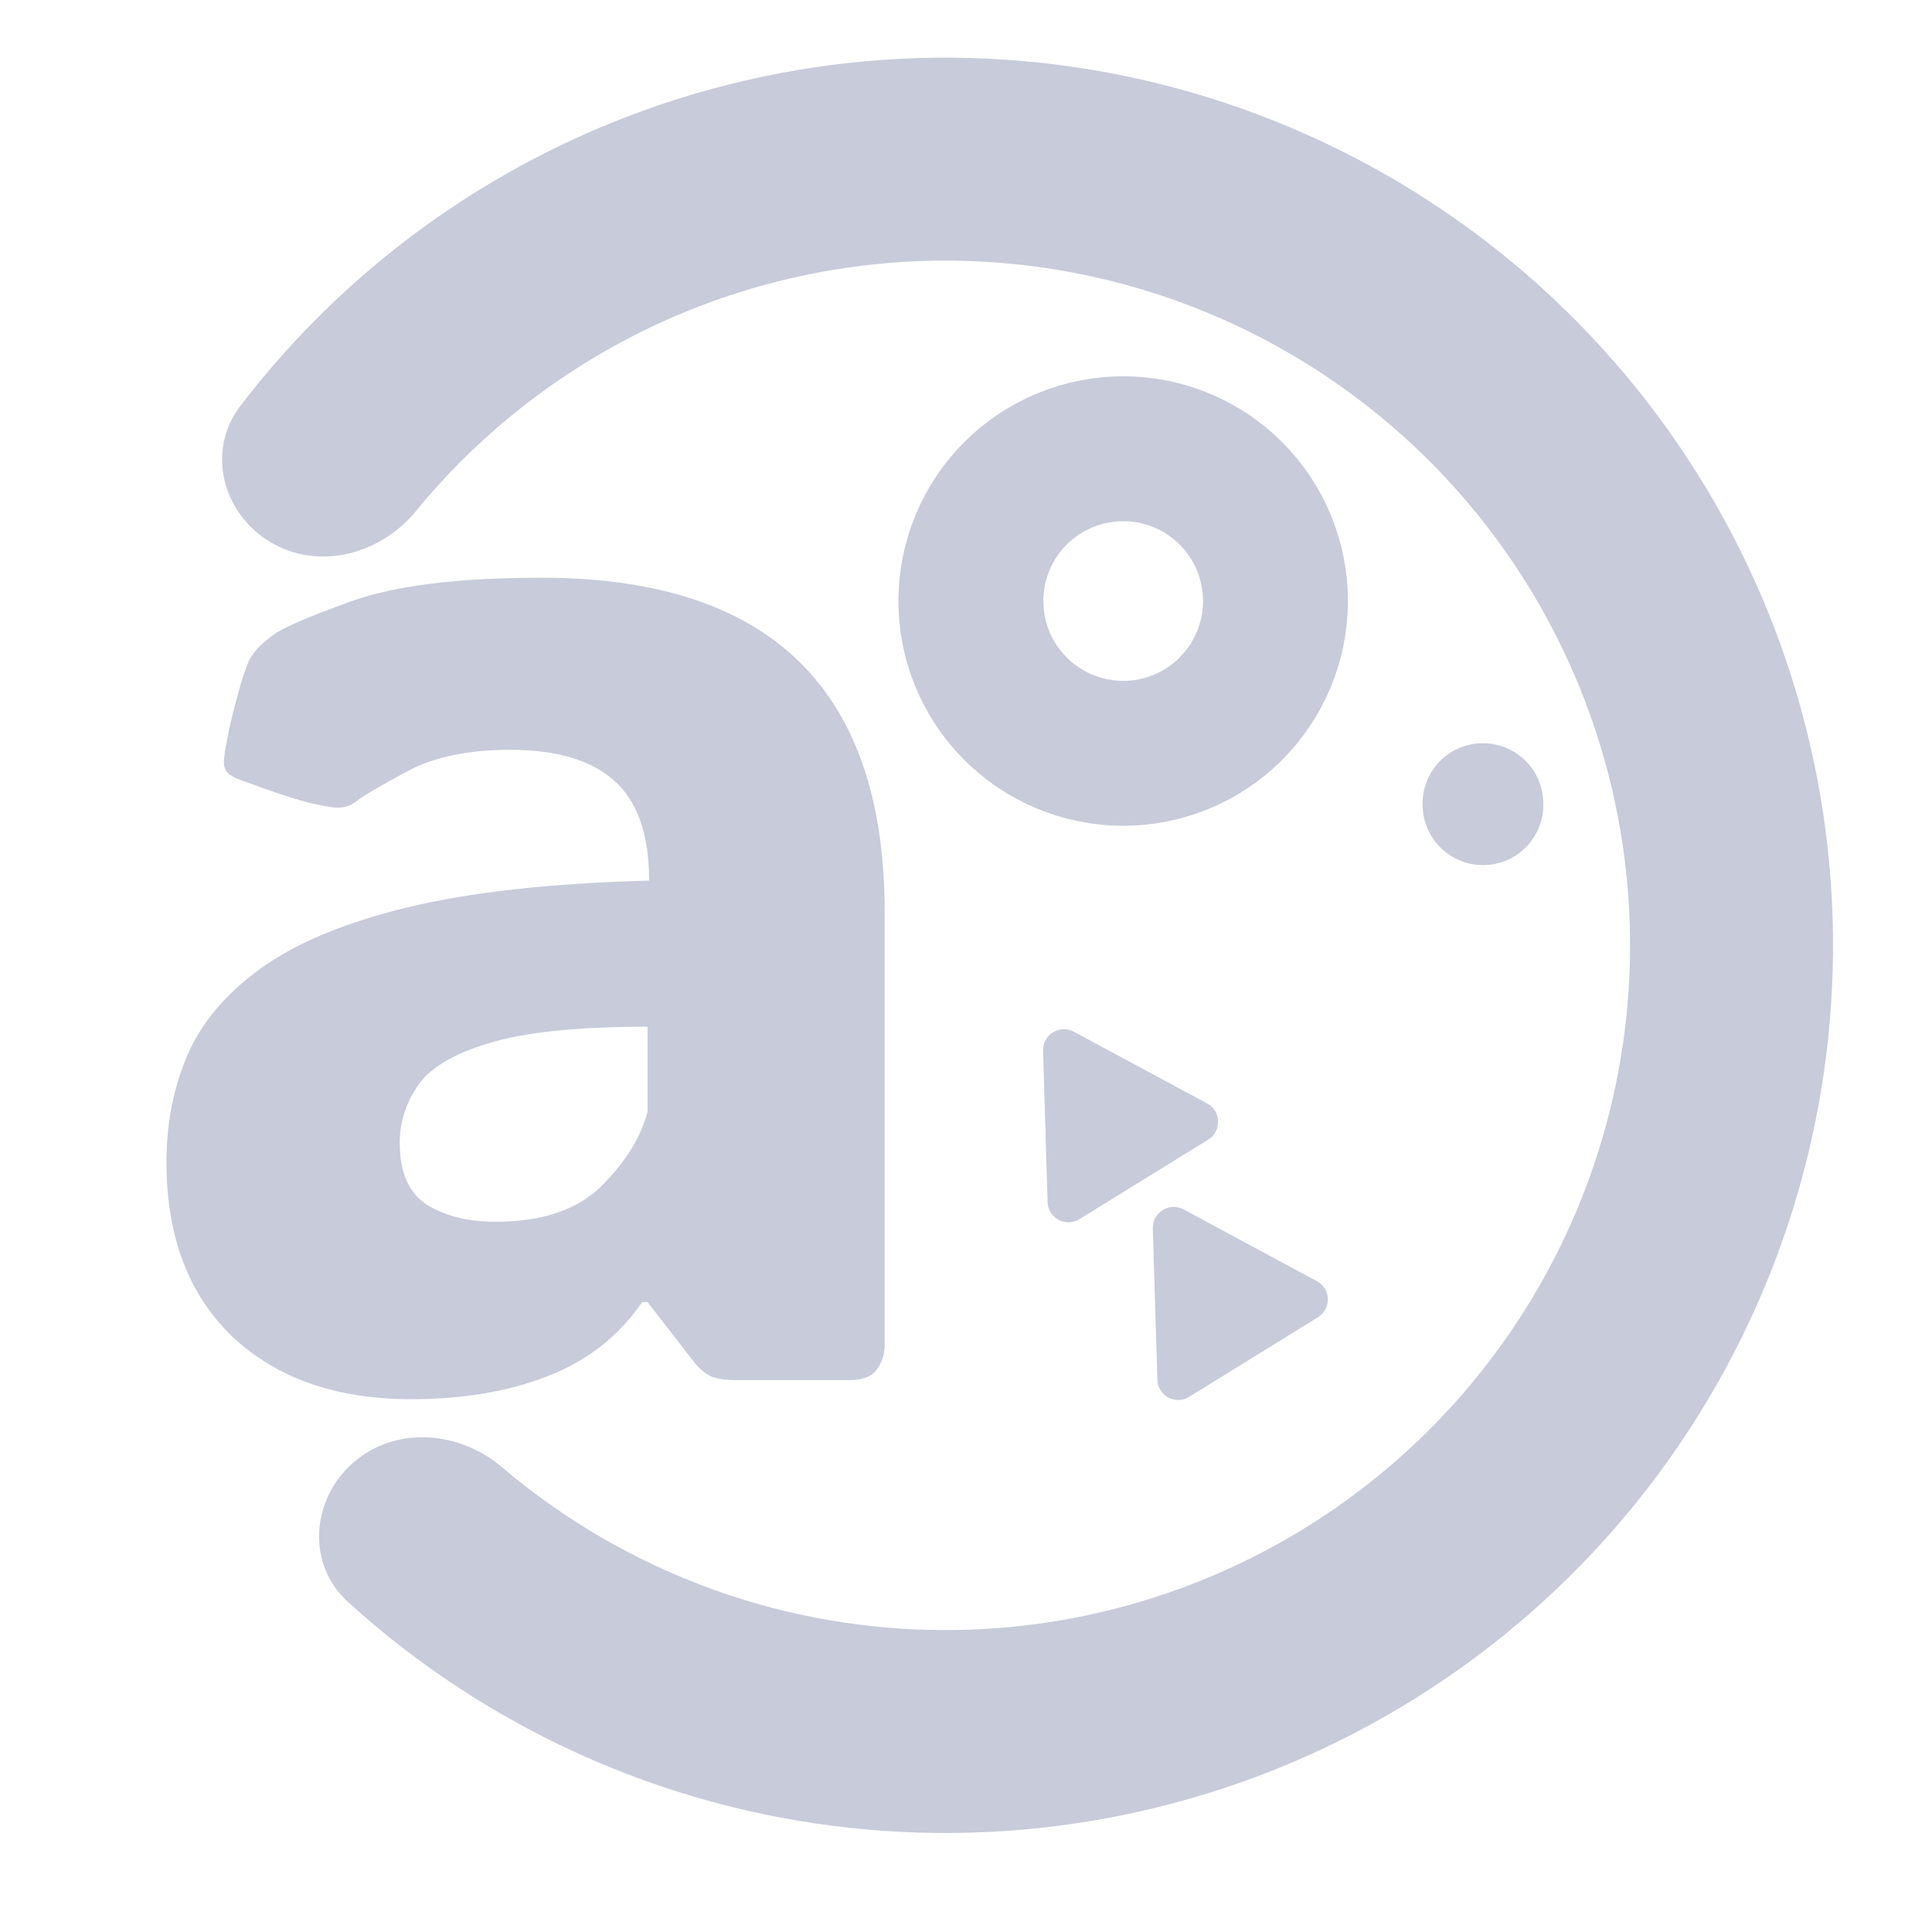 <svg width="40" height="40" viewBox="0 0 40 40" fill="none" xmlns="http://www.w3.org/2000/svg">
<path d="M8.514 28.969C6.962 28.969 5.727 28.536 4.808 27.671C3.9 26.794 3.446 25.591 3.446 24.06C3.446 23.268 3.589 22.534 3.874 21.859C4.169 21.172 4.676 20.571 5.394 20.053C6.123 19.525 7.136 19.103 8.435 18.786C9.744 18.47 11.412 18.285 13.439 18.232C13.439 17.271 13.196 16.58 12.71 16.158C12.235 15.735 11.518 15.524 10.557 15.524C9.691 15.524 8.984 15.672 8.435 15.968C7.886 16.263 7.543 16.464 7.405 16.569C7.258 16.696 7.078 16.744 6.867 16.712C6.582 16.67 6.276 16.596 5.948 16.49C5.632 16.385 5.289 16.263 4.919 16.126C4.866 16.105 4.808 16.073 4.745 16.031C4.682 15.978 4.645 15.904 4.634 15.809C4.634 15.756 4.639 15.693 4.65 15.619C4.66 15.535 4.687 15.387 4.729 15.176C4.771 14.965 4.835 14.706 4.919 14.4C5.004 14.083 5.083 13.84 5.157 13.671C5.252 13.492 5.41 13.323 5.632 13.165C5.811 13.017 6.355 12.779 7.263 12.452C8.171 12.125 9.485 11.961 11.206 11.961C15.946 11.961 18.316 14.268 18.316 18.881V27.845C18.316 28.045 18.258 28.22 18.142 28.367C18.037 28.505 17.852 28.573 17.588 28.573H15.213C15.044 28.573 14.891 28.552 14.753 28.51C14.627 28.457 14.505 28.362 14.389 28.225L13.407 26.958H13.296C12.811 27.665 12.156 28.177 11.333 28.494C10.52 28.811 9.58 28.969 8.514 28.969ZM10.256 25.295C11.227 25.295 11.961 25.047 12.457 24.551C12.953 24.055 13.27 23.543 13.407 23.015V21.257C11.94 21.257 10.836 21.373 10.098 21.605C9.369 21.827 8.883 22.123 8.641 22.492C8.398 22.851 8.276 23.242 8.276 23.664C8.276 24.276 8.466 24.704 8.846 24.947C9.226 25.179 9.696 25.295 10.256 25.295Z" fill="#C7CBDA"/>
<path d="M5.598 11.224C4.602 10.629 4.268 9.33 4.973 8.409C6.889 5.903 9.426 3.922 12.348 2.673C15.917 1.147 19.877 0.791 23.661 1.654C27.445 2.518 30.858 4.557 33.412 7.48C35.966 10.403 37.529 14.059 37.877 17.924C38.225 21.79 37.34 25.666 35.349 28.998C33.359 32.33 30.364 34.946 26.796 36.471C23.227 37.997 19.267 38.353 15.483 37.49C12.384 36.783 9.534 35.287 7.202 33.164C6.344 32.383 6.44 31.045 7.314 30.282C8.188 29.518 9.506 29.622 10.39 30.374C12.12 31.844 14.185 32.884 16.418 33.394C19.337 34.06 22.391 33.785 25.144 32.608C27.897 31.431 30.207 29.413 31.742 26.843C33.278 24.273 33.96 21.283 33.692 18.301C33.424 15.319 32.218 12.499 30.248 10.244C28.278 7.99 25.645 6.417 22.726 5.751C19.808 5.085 16.753 5.36 14 6.536C11.894 7.437 10.048 8.829 8.609 10.584C7.873 11.482 6.594 11.819 5.598 11.224Z" fill="#C7CBDA"/>
<path d="M20.926 10.317C20.362 10.935 20.067 11.751 20.104 12.586C20.142 13.422 20.51 14.208 21.128 14.772C21.745 15.336 22.562 15.631 23.397 15.594C24.232 15.556 25.019 15.188 25.582 14.57C26.146 13.952 26.442 13.136 26.404 12.301C26.366 11.465 25.998 10.679 25.381 10.115C24.763 9.551 23.947 9.256 23.111 9.294C22.276 9.332 21.49 9.7 20.926 10.317Z" stroke="#C7CBDA" stroke-width="3" stroke-linecap="round" stroke-linejoin="round"/>
<path d="M30.702 16.637L30.704 16.661" stroke="#C7CBDA" stroke-width="2.5" stroke-linecap="round" stroke-linejoin="round"/>
<path d="M24.621 28.92C24.338 29.095 23.972 28.898 23.962 28.565L23.868 25.433C23.858 25.101 24.212 24.882 24.506 25.04L27.264 26.525C27.557 26.682 27.57 27.098 27.286 27.273L24.621 28.92Z" fill="#C7CBDA"/>
<path d="M22.349 25.241C22.065 25.416 21.699 25.219 21.689 24.886L21.596 21.755C21.586 21.422 21.94 21.203 22.233 21.361L24.992 22.846C25.285 23.004 25.297 23.42 25.014 23.595L22.349 25.241Z" fill="#C7CBDA"/>
</svg>
